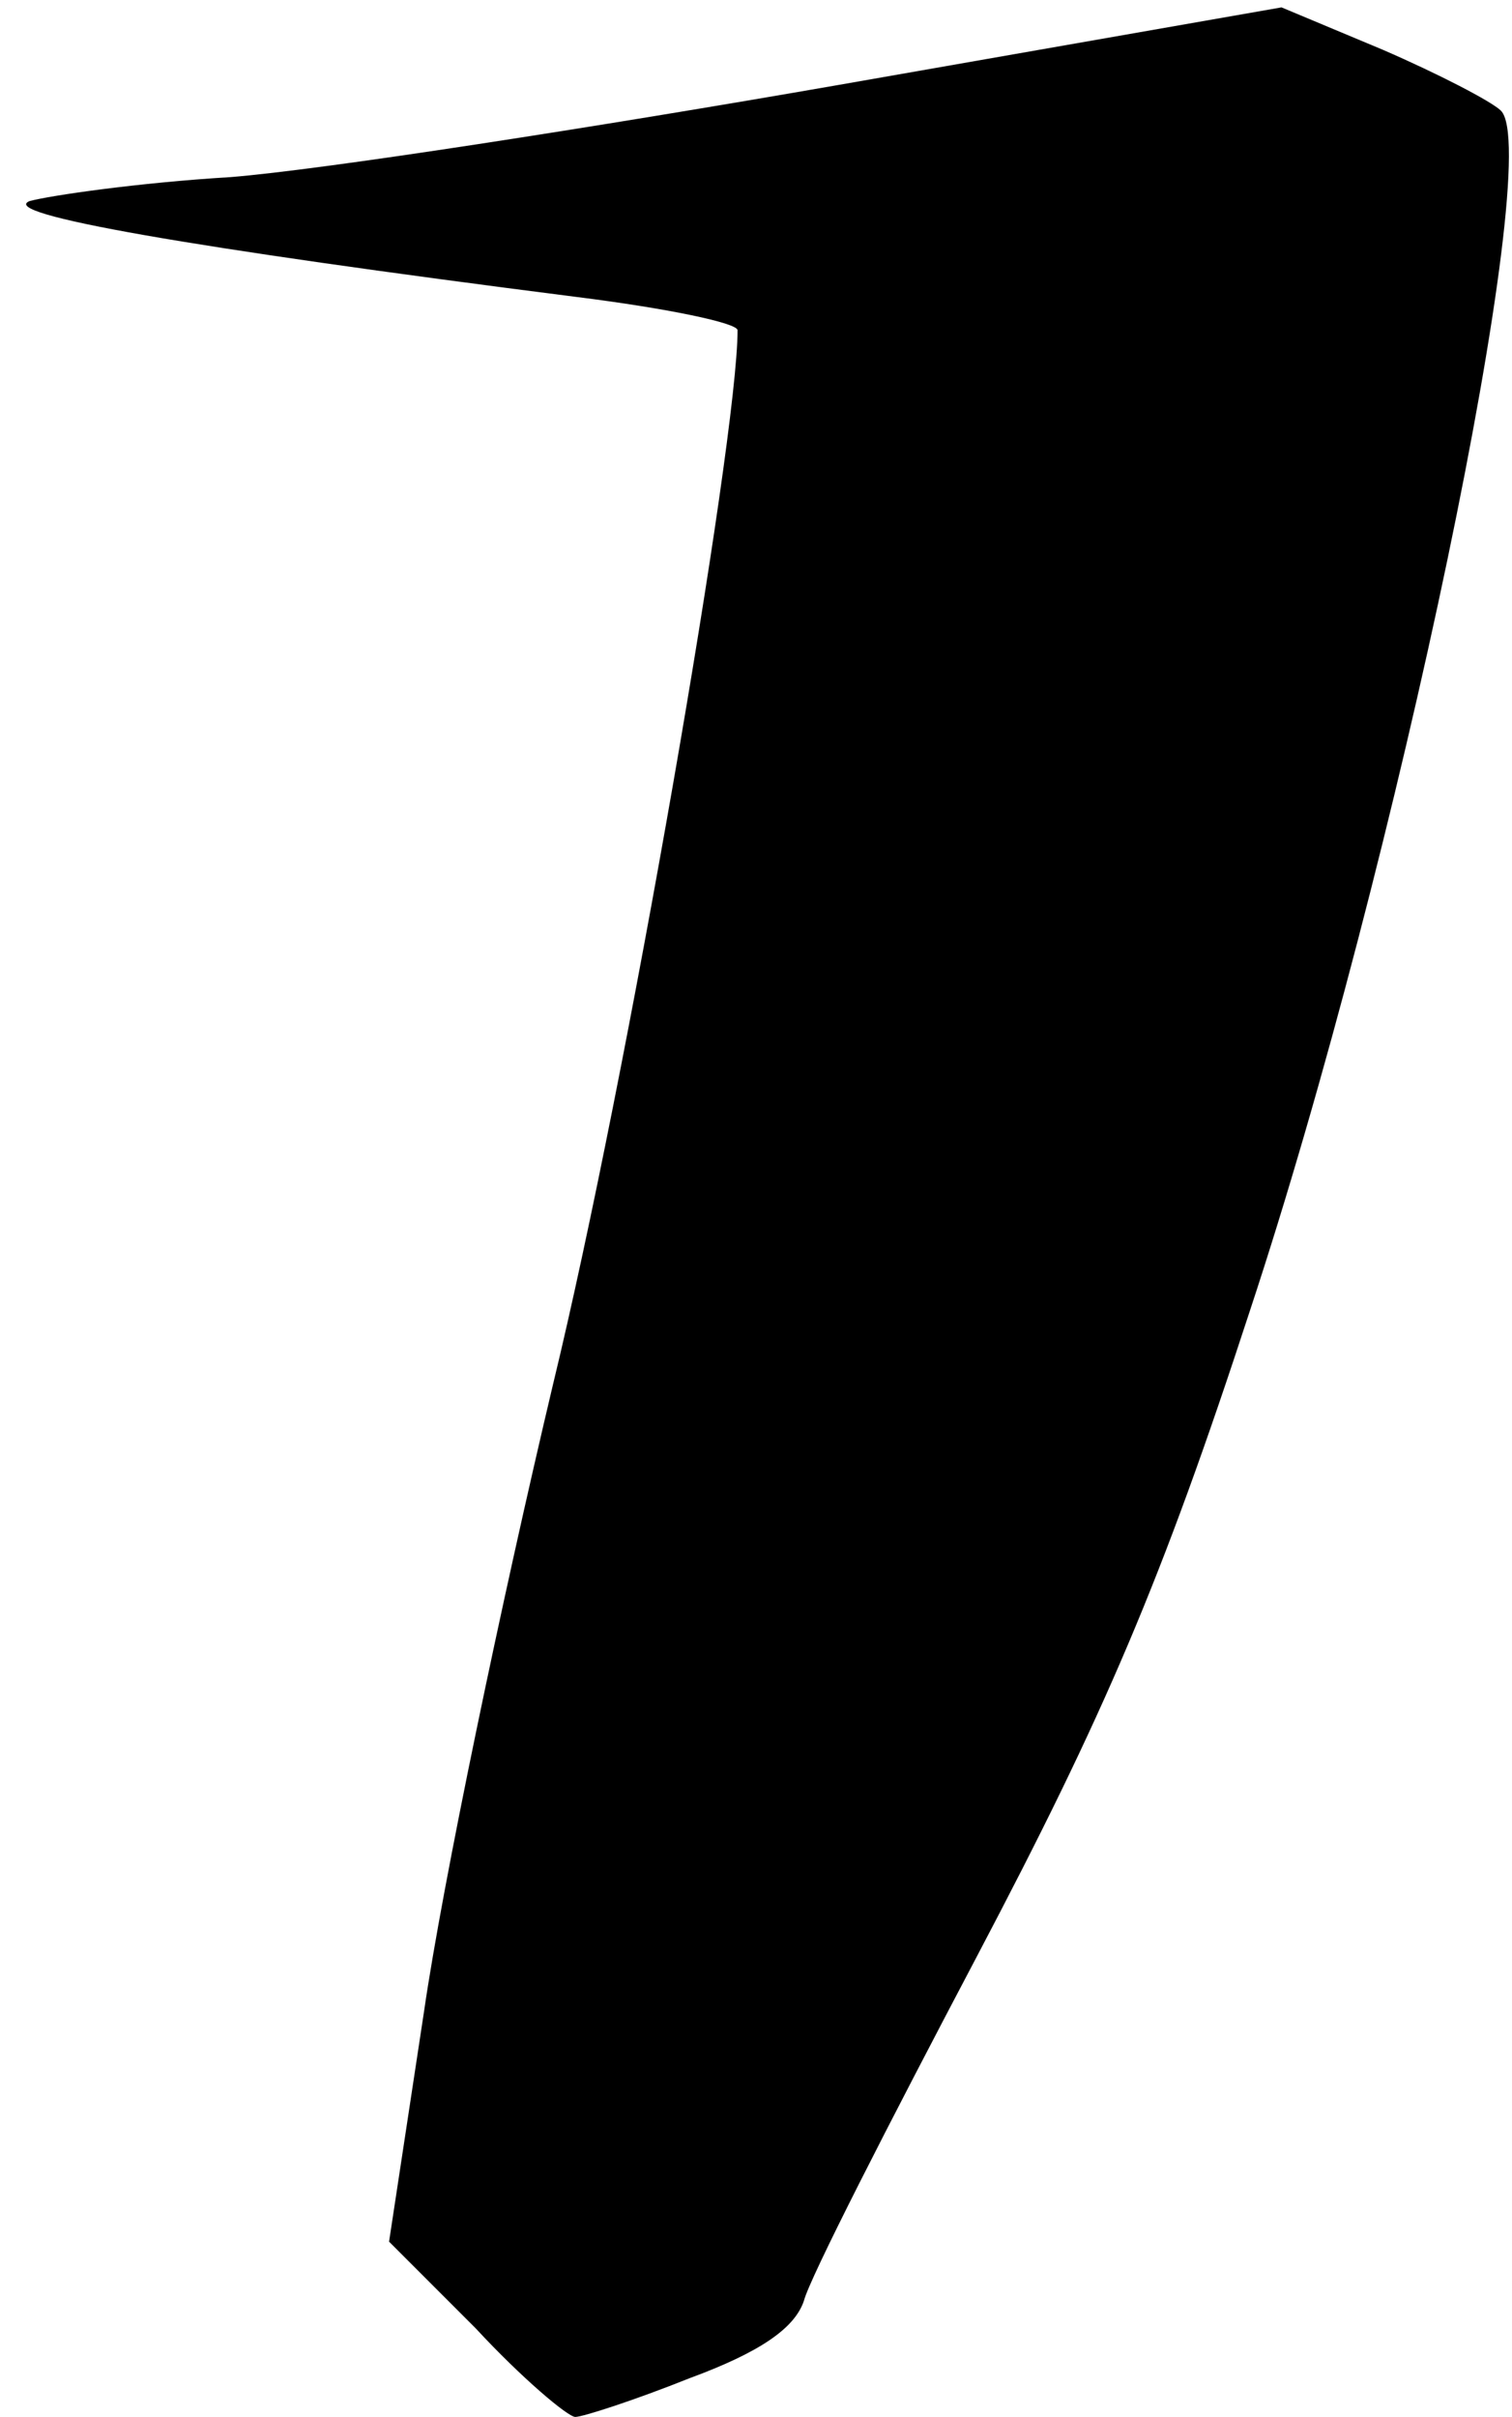 <?xml version="1.0" standalone="no"?>
<!DOCTYPE svg PUBLIC "-//W3C//DTD SVG 20010904//EN"
 "http://www.w3.org/TR/2001/REC-SVG-20010904/DTD/svg10.dtd">
<svg version="1.0" xmlns="http://www.w3.org/2000/svg"
 width="82pt" height="131pt" viewBox="0 0 82 131"
 preserveAspectRatio="xMidYMid meet">
<g transform="translate(0,131) scale(0.1,-0.1)"
fill="#000000" stroke="none">
<path fill="#000000" stroke="none" d="M455 1264 c-132 -23 -280 -46 -330 -50
-50 -3 -98 -10 -109 -13 -17 -7 85 -25 297 -52 48 -6 87 -14 87 -18 0 -60 -60
-406 -100 -571 -28 -118 -60 -271 -70 -340 l-19 -125 47 -47 c25 -27 50 -48
54 -48 4 0 32 9 62 21 38 14 57 27 62 42 3 12 46 96 94 187 69 131 100 203
148 350 80 242 160 626 136 650 -5 5 -34 20 -64 33 l-55 23 -240 -42z"/>
</g>
</svg>
